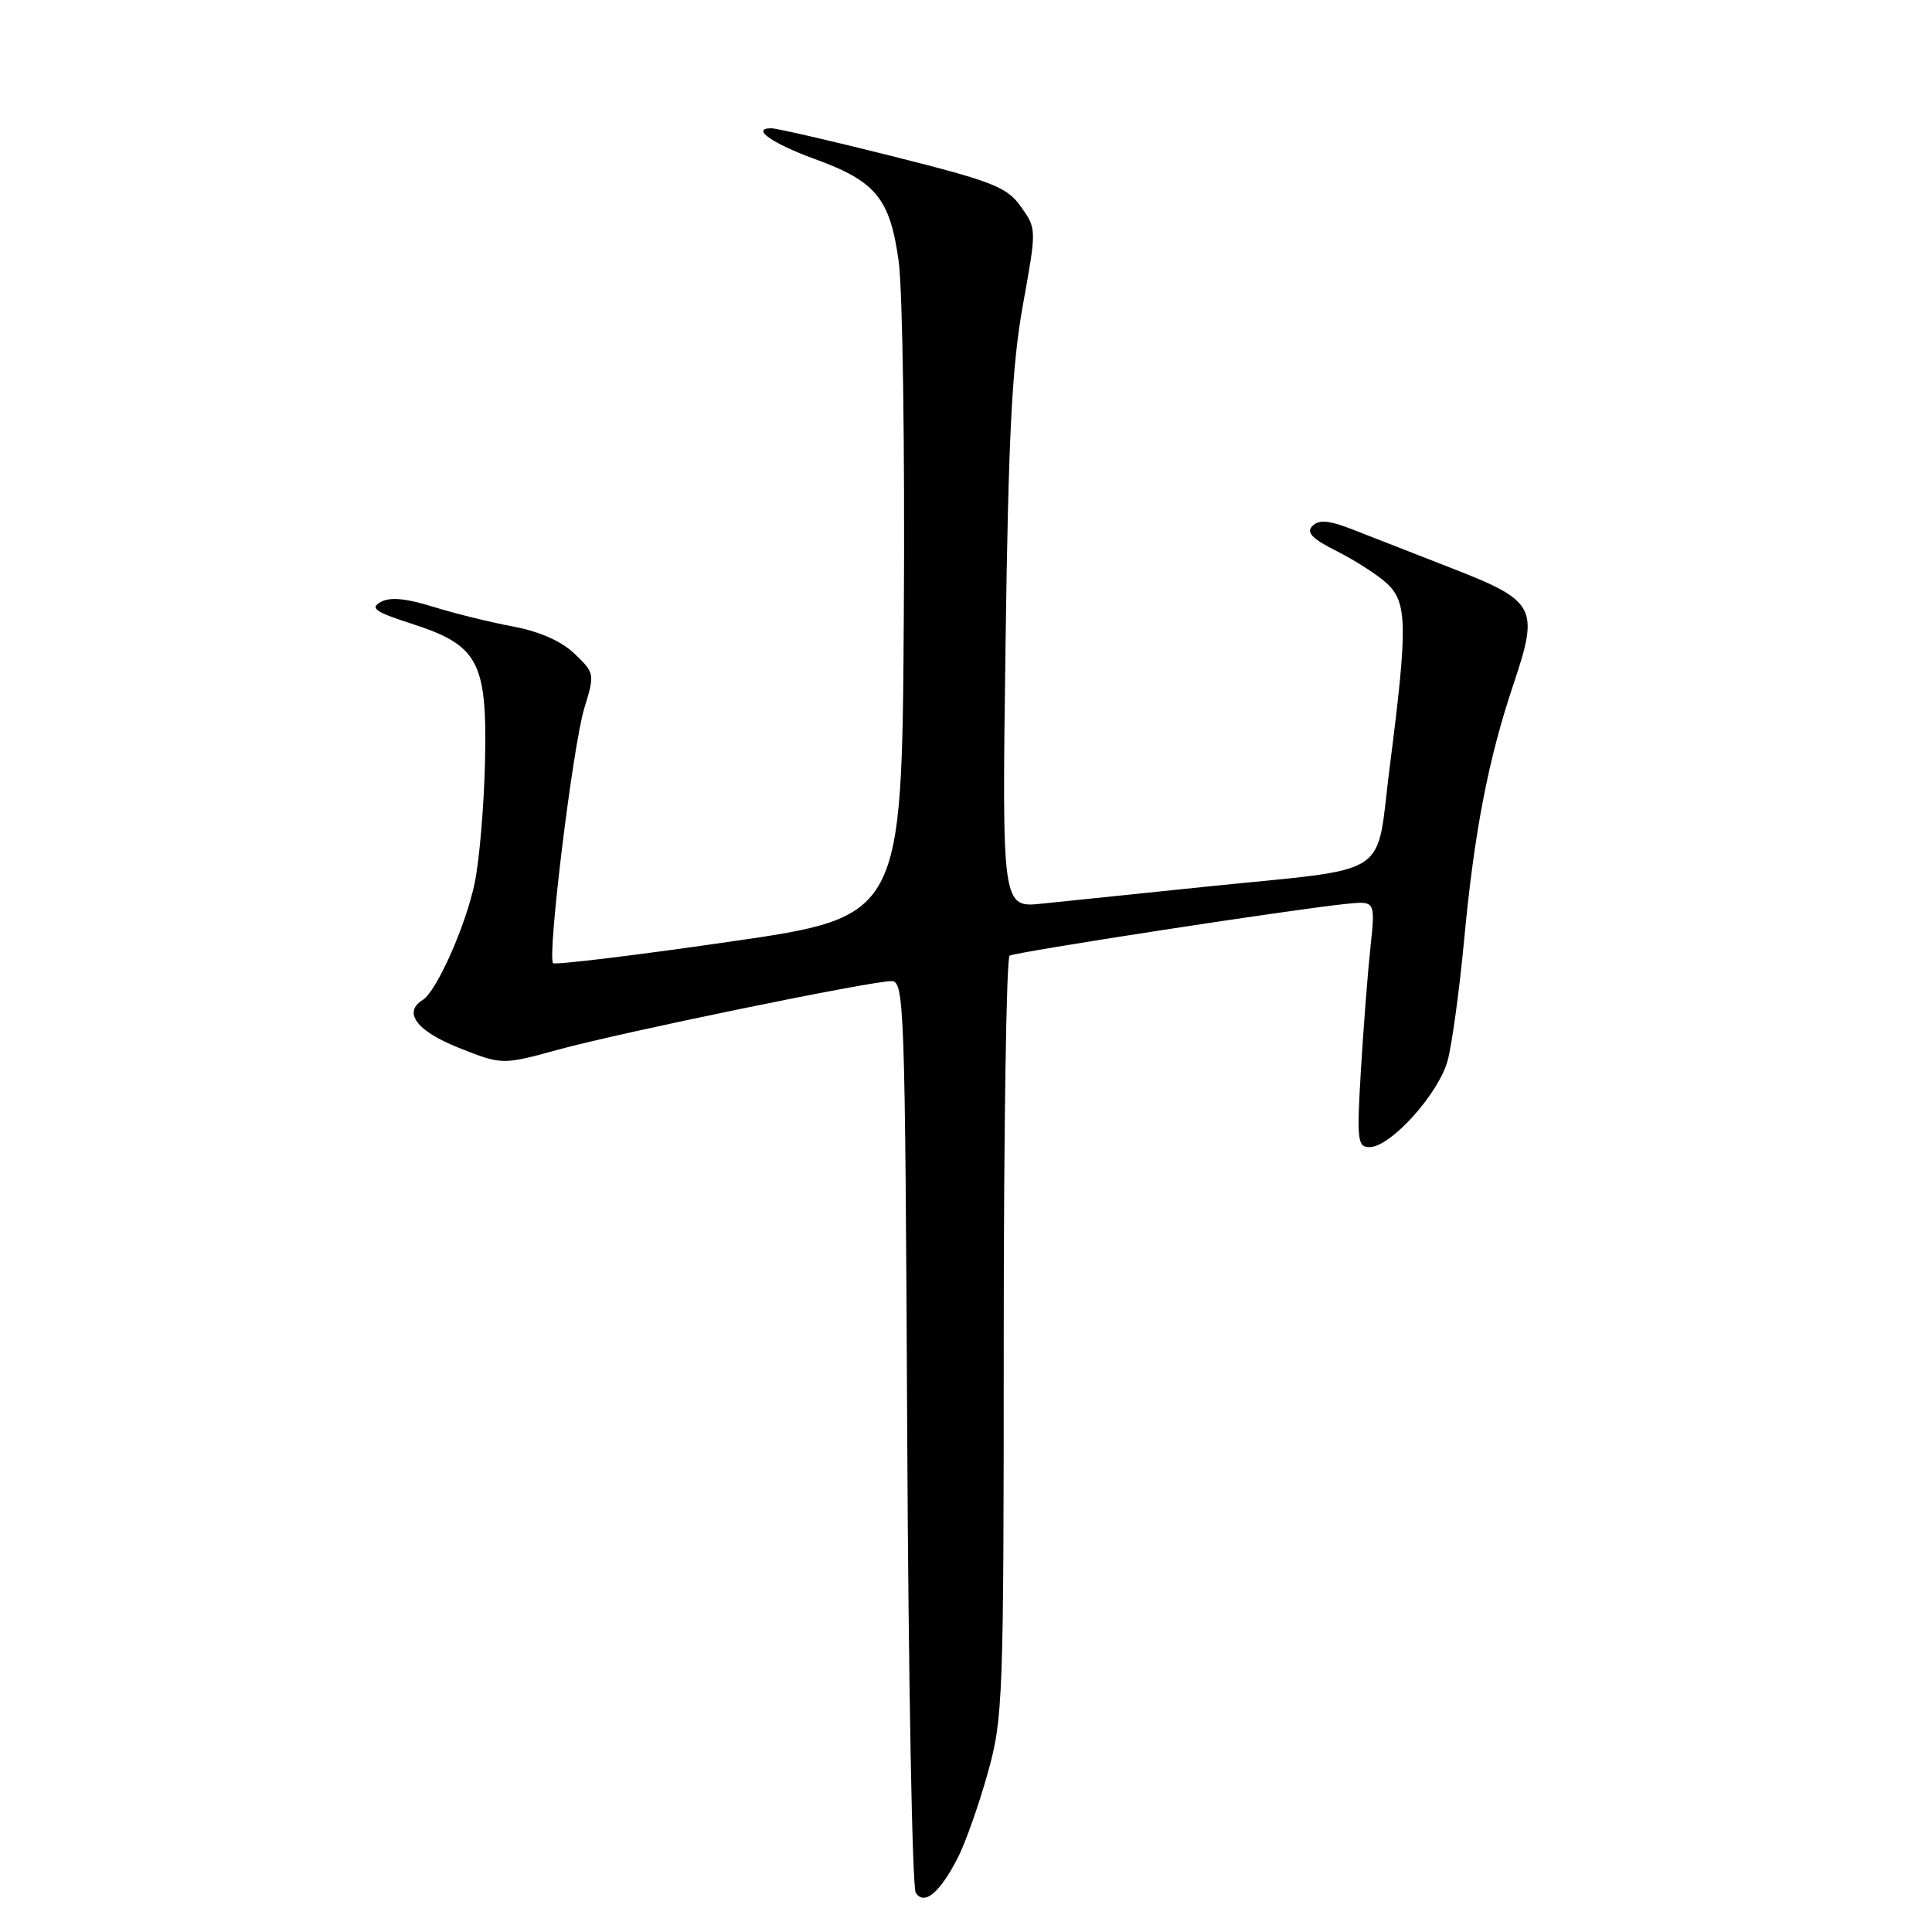 <?xml version="1.0" encoding="UTF-8" standalone="no"?>
<!DOCTYPE svg PUBLIC "-//W3C//DTD SVG 1.1//EN" "http://www.w3.org/Graphics/SVG/1.1/DTD/svg11.dtd" >
<svg xmlns="http://www.w3.org/2000/svg" xmlns:xlink="http://www.w3.org/1999/xlink" version="1.1" viewBox="0 0 256 256">
 <g >
 <path fill="currentColor"
d=" M 126.96 246.07 C 127.95 244.11 129.72 239.10 130.88 234.94 C 132.91 227.70 133.00 225.23 133.00 177.25 C 133.00 149.68 133.35 126.90 133.78 126.63 C 134.58 126.14 171.32 120.48 178.37 119.77 C 182.24 119.37 182.24 119.37 181.60 125.44 C 181.24 128.77 180.67 136.11 180.33 141.75 C 179.77 151.10 179.87 152.00 181.47 152.00 C 184.28 152.00 190.69 144.86 191.84 140.46 C 192.41 138.28 193.39 131.10 194.01 124.50 C 195.35 110.20 197.21 100.57 200.56 90.61 C 203.96 80.49 203.50 79.64 192.44 75.32 C 187.52 73.40 181.60 71.09 179.28 70.18 C 176.10 68.94 174.78 68.82 173.91 69.69 C 173.05 70.55 173.84 71.38 177.13 73.03 C 179.53 74.24 182.51 76.15 183.75 77.29 C 186.49 79.79 186.54 82.98 184.16 101.50 C 182.21 116.70 184.99 114.89 159.50 117.52 C 150.70 118.42 141.08 119.42 138.13 119.73 C 132.76 120.30 132.76 120.30 133.24 85.40 C 133.62 57.60 134.09 48.45 135.54 40.41 C 137.36 30.34 137.36 30.32 135.28 27.39 C 133.41 24.77 131.60 24.06 118.34 20.72 C 110.18 18.67 102.91 16.99 102.19 17.00 C 99.46 17.00 102.29 19.00 107.96 21.07 C 116.07 24.02 117.93 26.29 119.08 34.63 C 119.60 38.41 119.91 59.50 119.76 81.50 C 119.50 121.49 119.50 121.49 96.63 124.79 C 84.06 126.61 73.55 127.88 73.29 127.62 C 72.48 126.82 75.91 98.77 77.42 93.86 C 78.82 89.29 78.80 89.18 76.13 86.62 C 74.38 84.95 71.48 83.67 67.96 83.01 C 64.96 82.45 60.18 81.27 57.35 80.39 C 53.76 79.27 51.67 79.09 50.44 79.77 C 48.99 80.58 49.71 81.09 54.50 82.63 C 63.39 85.49 64.55 87.65 64.27 100.83 C 64.14 106.69 63.53 113.96 62.90 116.99 C 61.74 122.61 57.86 131.35 56.02 132.49 C 53.35 134.14 55.21 136.62 60.77 138.83 C 66.54 141.12 66.54 141.12 74.02 139.07 C 82.39 136.78 115.35 130.00 118.13 130.00 C 119.82 130.00 119.93 133.16 120.21 189.75 C 120.37 222.61 120.88 250.08 121.34 250.80 C 122.47 252.55 124.56 250.79 126.96 246.07 Z "/>
</g>
</svg>